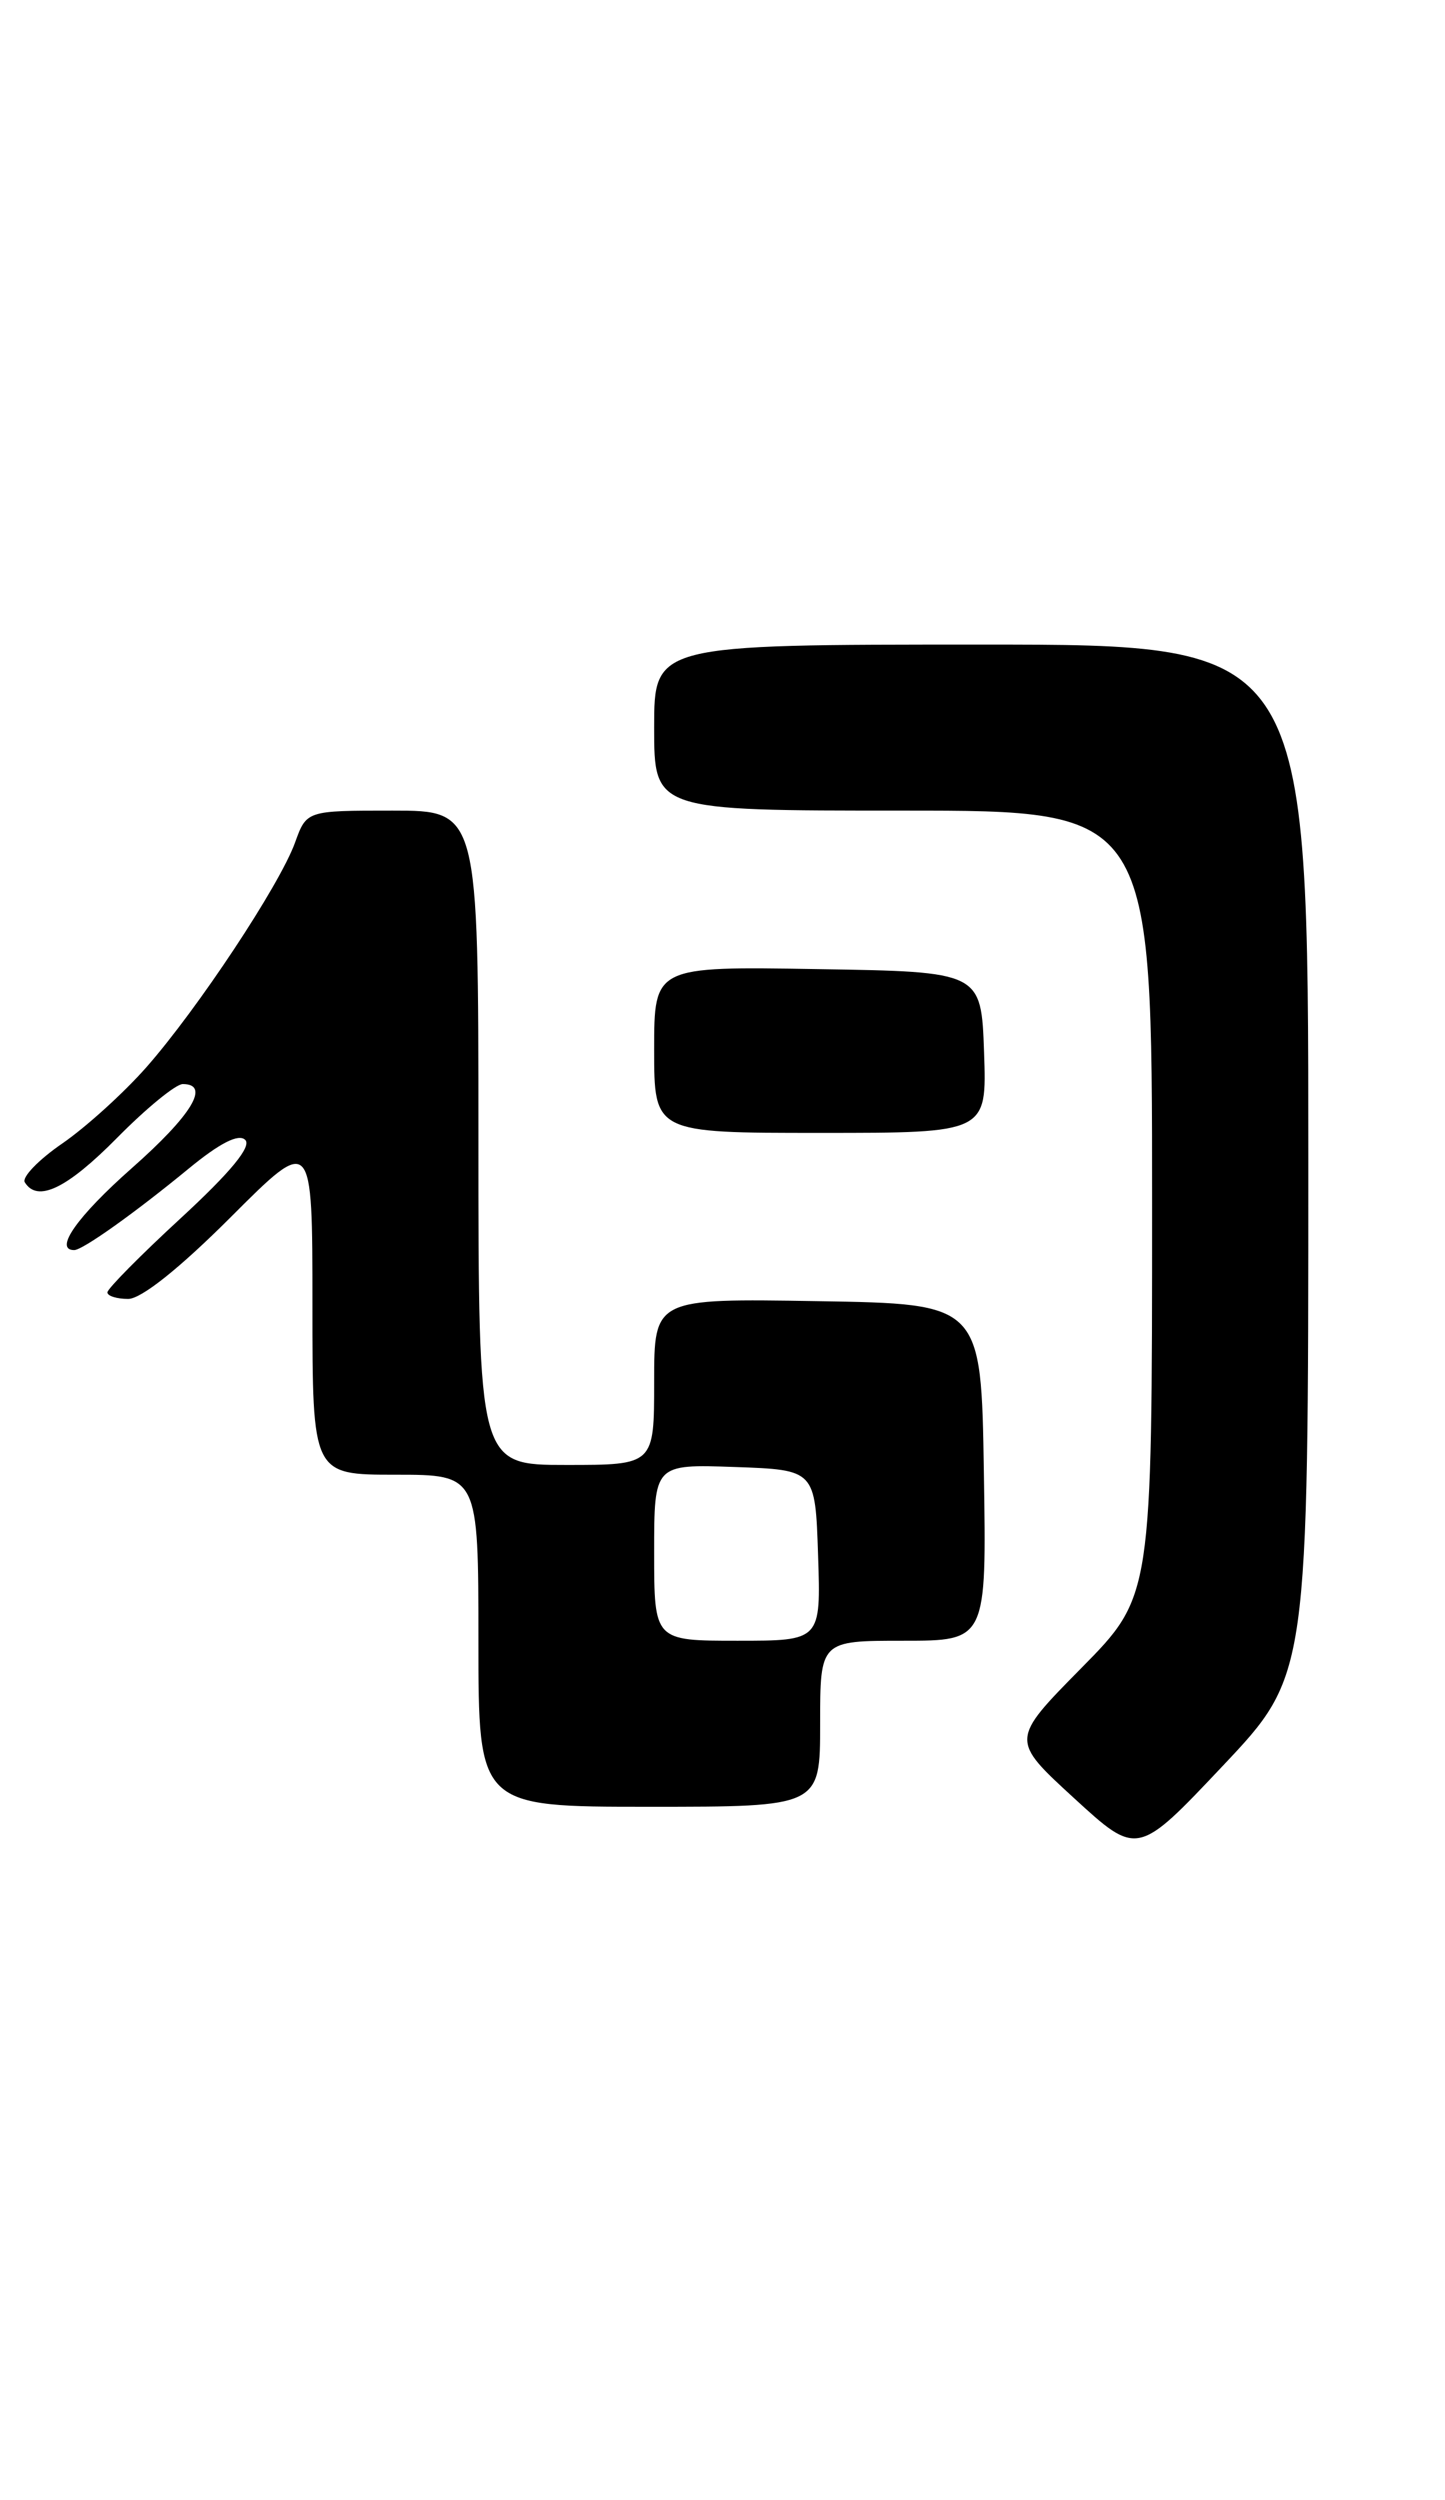 <?xml version="1.0" encoding="UTF-8" standalone="no"?>
<!DOCTYPE svg PUBLIC "-//W3C//DTD SVG 1.1//EN" "http://www.w3.org/Graphics/SVG/1.1/DTD/svg11.dtd" >
<svg xmlns="http://www.w3.org/2000/svg" xmlns:xlink="http://www.w3.org/1999/xlink" version="1.1" viewBox="0 0 148 256">
 <g >
 <path fill="currentColor"
d=" M 134.00 118.76 C 134.00 66.00 134.00 66.00 100.50 66.00 C 67.00 66.00 67.00 66.00 67.00 74.50 C 67.00 83.00 67.00 83.00 92.50 83.00 C 118.00 83.00 118.00 83.00 118.00 123.23 C 118.00 163.45 118.00 163.45 110.75 170.80 C 103.50 178.15 103.50 178.15 110.00 184.11 C 116.50 190.07 116.50 190.07 125.25 180.80 C 134.00 171.53 134.00 171.53 134.00 118.76 Z  M 84.00 176.50 C 84.00 168.00 84.00 168.00 92.52 168.00 C 101.05 168.00 101.05 168.00 100.77 150.75 C 100.50 133.50 100.50 133.50 83.75 133.23 C 67.00 132.95 67.00 132.95 67.00 141.48 C 67.00 150.00 67.00 150.00 58.00 150.00 C 49.00 150.00 49.00 150.00 49.00 116.50 C 49.00 83.00 49.00 83.00 40.20 83.00 C 31.40 83.00 31.40 83.00 30.22 86.27 C 28.65 90.62 20.23 103.33 14.99 109.28 C 12.68 111.90 8.80 115.42 6.37 117.09 C 3.94 118.76 2.22 120.55 2.54 121.06 C 3.84 123.16 6.85 121.71 12.00 116.50 C 14.99 113.47 18.01 111.00 18.72 111.00 C 21.58 111.00 19.65 114.18 13.50 119.61 C 7.91 124.55 5.48 128.00 7.60 128.00 C 8.46 128.00 13.79 124.21 19.31 119.67 C 22.52 117.03 24.45 116.05 25.12 116.72 C 25.79 117.39 23.61 120.03 18.56 124.69 C 14.40 128.52 11.00 131.96 11.00 132.33 C 11.00 132.70 11.96 133.00 13.13 133.00 C 14.46 133.00 18.38 129.88 23.63 124.63 C 32.00 116.26 32.00 116.26 32.00 133.63 C 32.00 151.00 32.00 151.00 40.50 151.00 C 49.00 151.00 49.00 151.00 49.00 168.00 C 49.00 185.00 49.00 185.00 66.50 185.00 C 84.00 185.00 84.00 185.00 84.00 176.50 Z  M 100.79 107.75 C 100.50 99.50 100.50 99.50 83.75 99.23 C 67.00 98.95 67.00 98.95 67.00 107.48 C 67.00 116.00 67.00 116.00 84.04 116.00 C 101.08 116.00 101.08 116.00 100.79 107.75 Z  M 67.00 158.96 C 67.00 149.92 67.00 149.92 75.25 150.21 C 83.50 150.50 83.50 150.50 83.79 159.25 C 84.08 168.00 84.08 168.00 75.54 168.00 C 67.00 168.00 67.00 168.00 67.00 158.96 Z "/>
</g>
</svg>